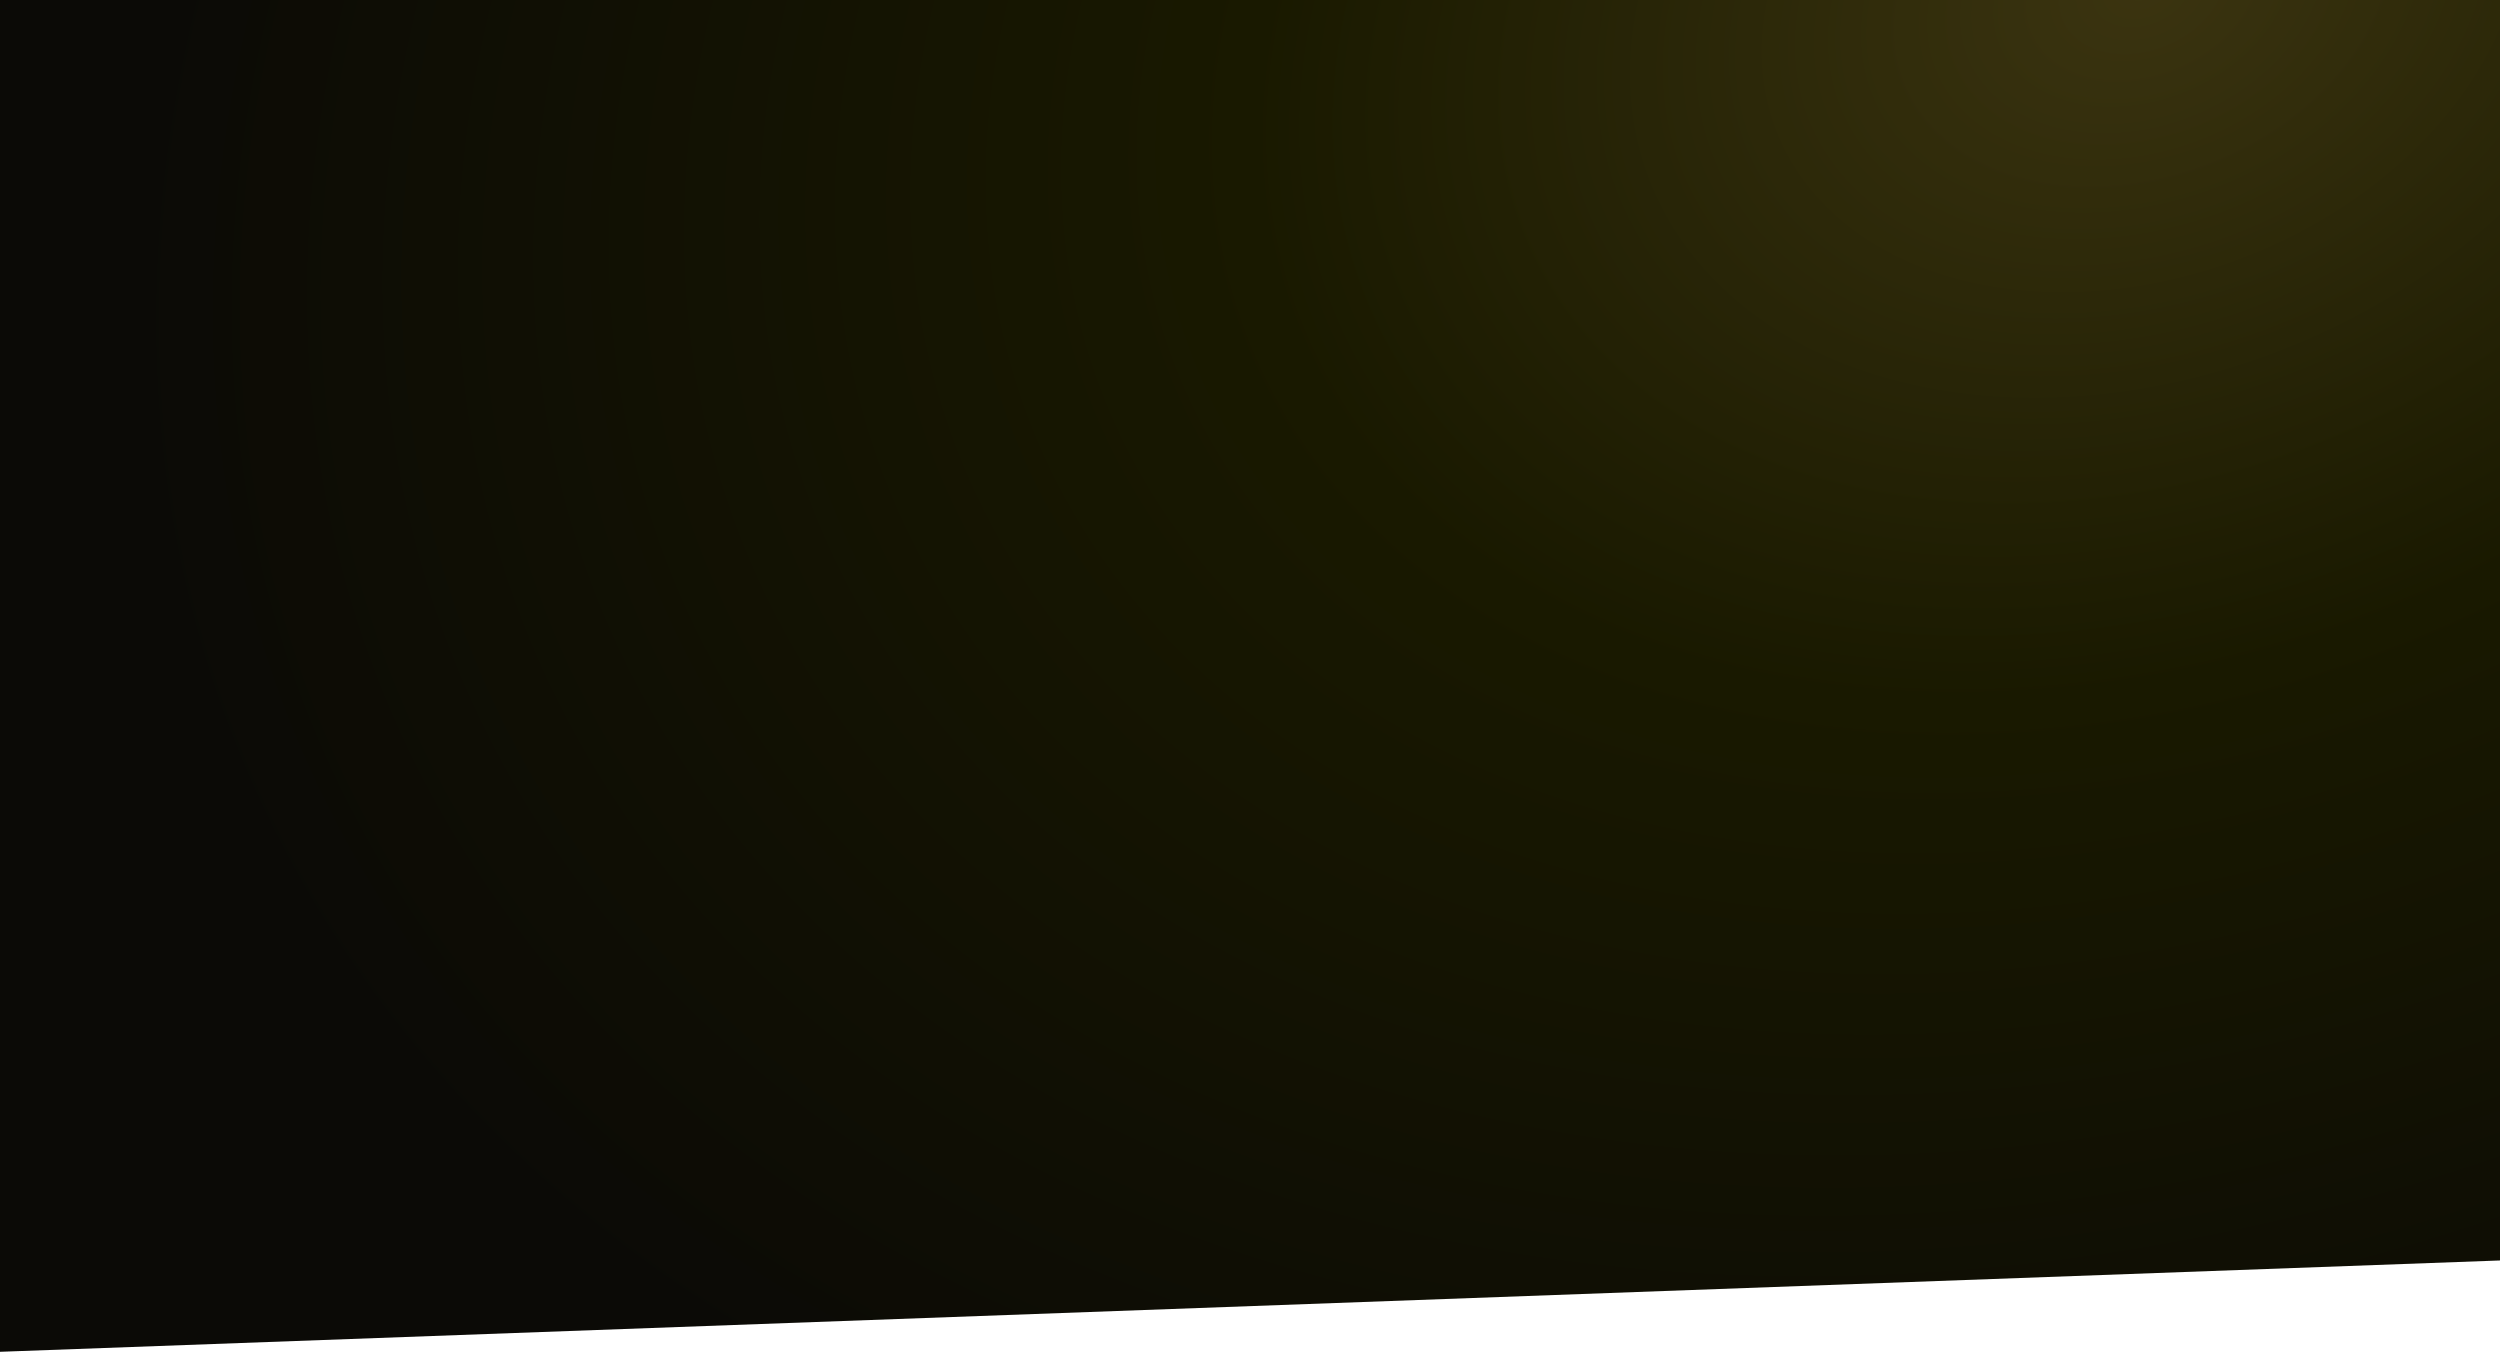 <svg xmlns="http://www.w3.org/2000/svg" xmlns:xlink="http://www.w3.org/1999/xlink" width="1920" height="1038.177" viewBox="0 0 1920 1038.177">
  <defs>
    <radialGradient id="radial-gradient" cx="0.86" cy="-0.013" r="1.226" gradientTransform="matrix(-0.253, 0.967, -0.613, -0.16, 1.07, -0.848)" gradientUnits="objectBoundingBox">
      <stop offset="0" stop-color="#3b3410"/>
      <stop offset="0.441" stop-color="#191900"/>
      <stop offset="1" stop-color="#0b0a06"/>
    </radialGradient>
  </defs>
  <path id="Pfad_1" data-name="Pfad 1" d="M0,0H1920V968.033L0,1038.177Z" fill="url(#radial-gradient)"/>
</svg>
